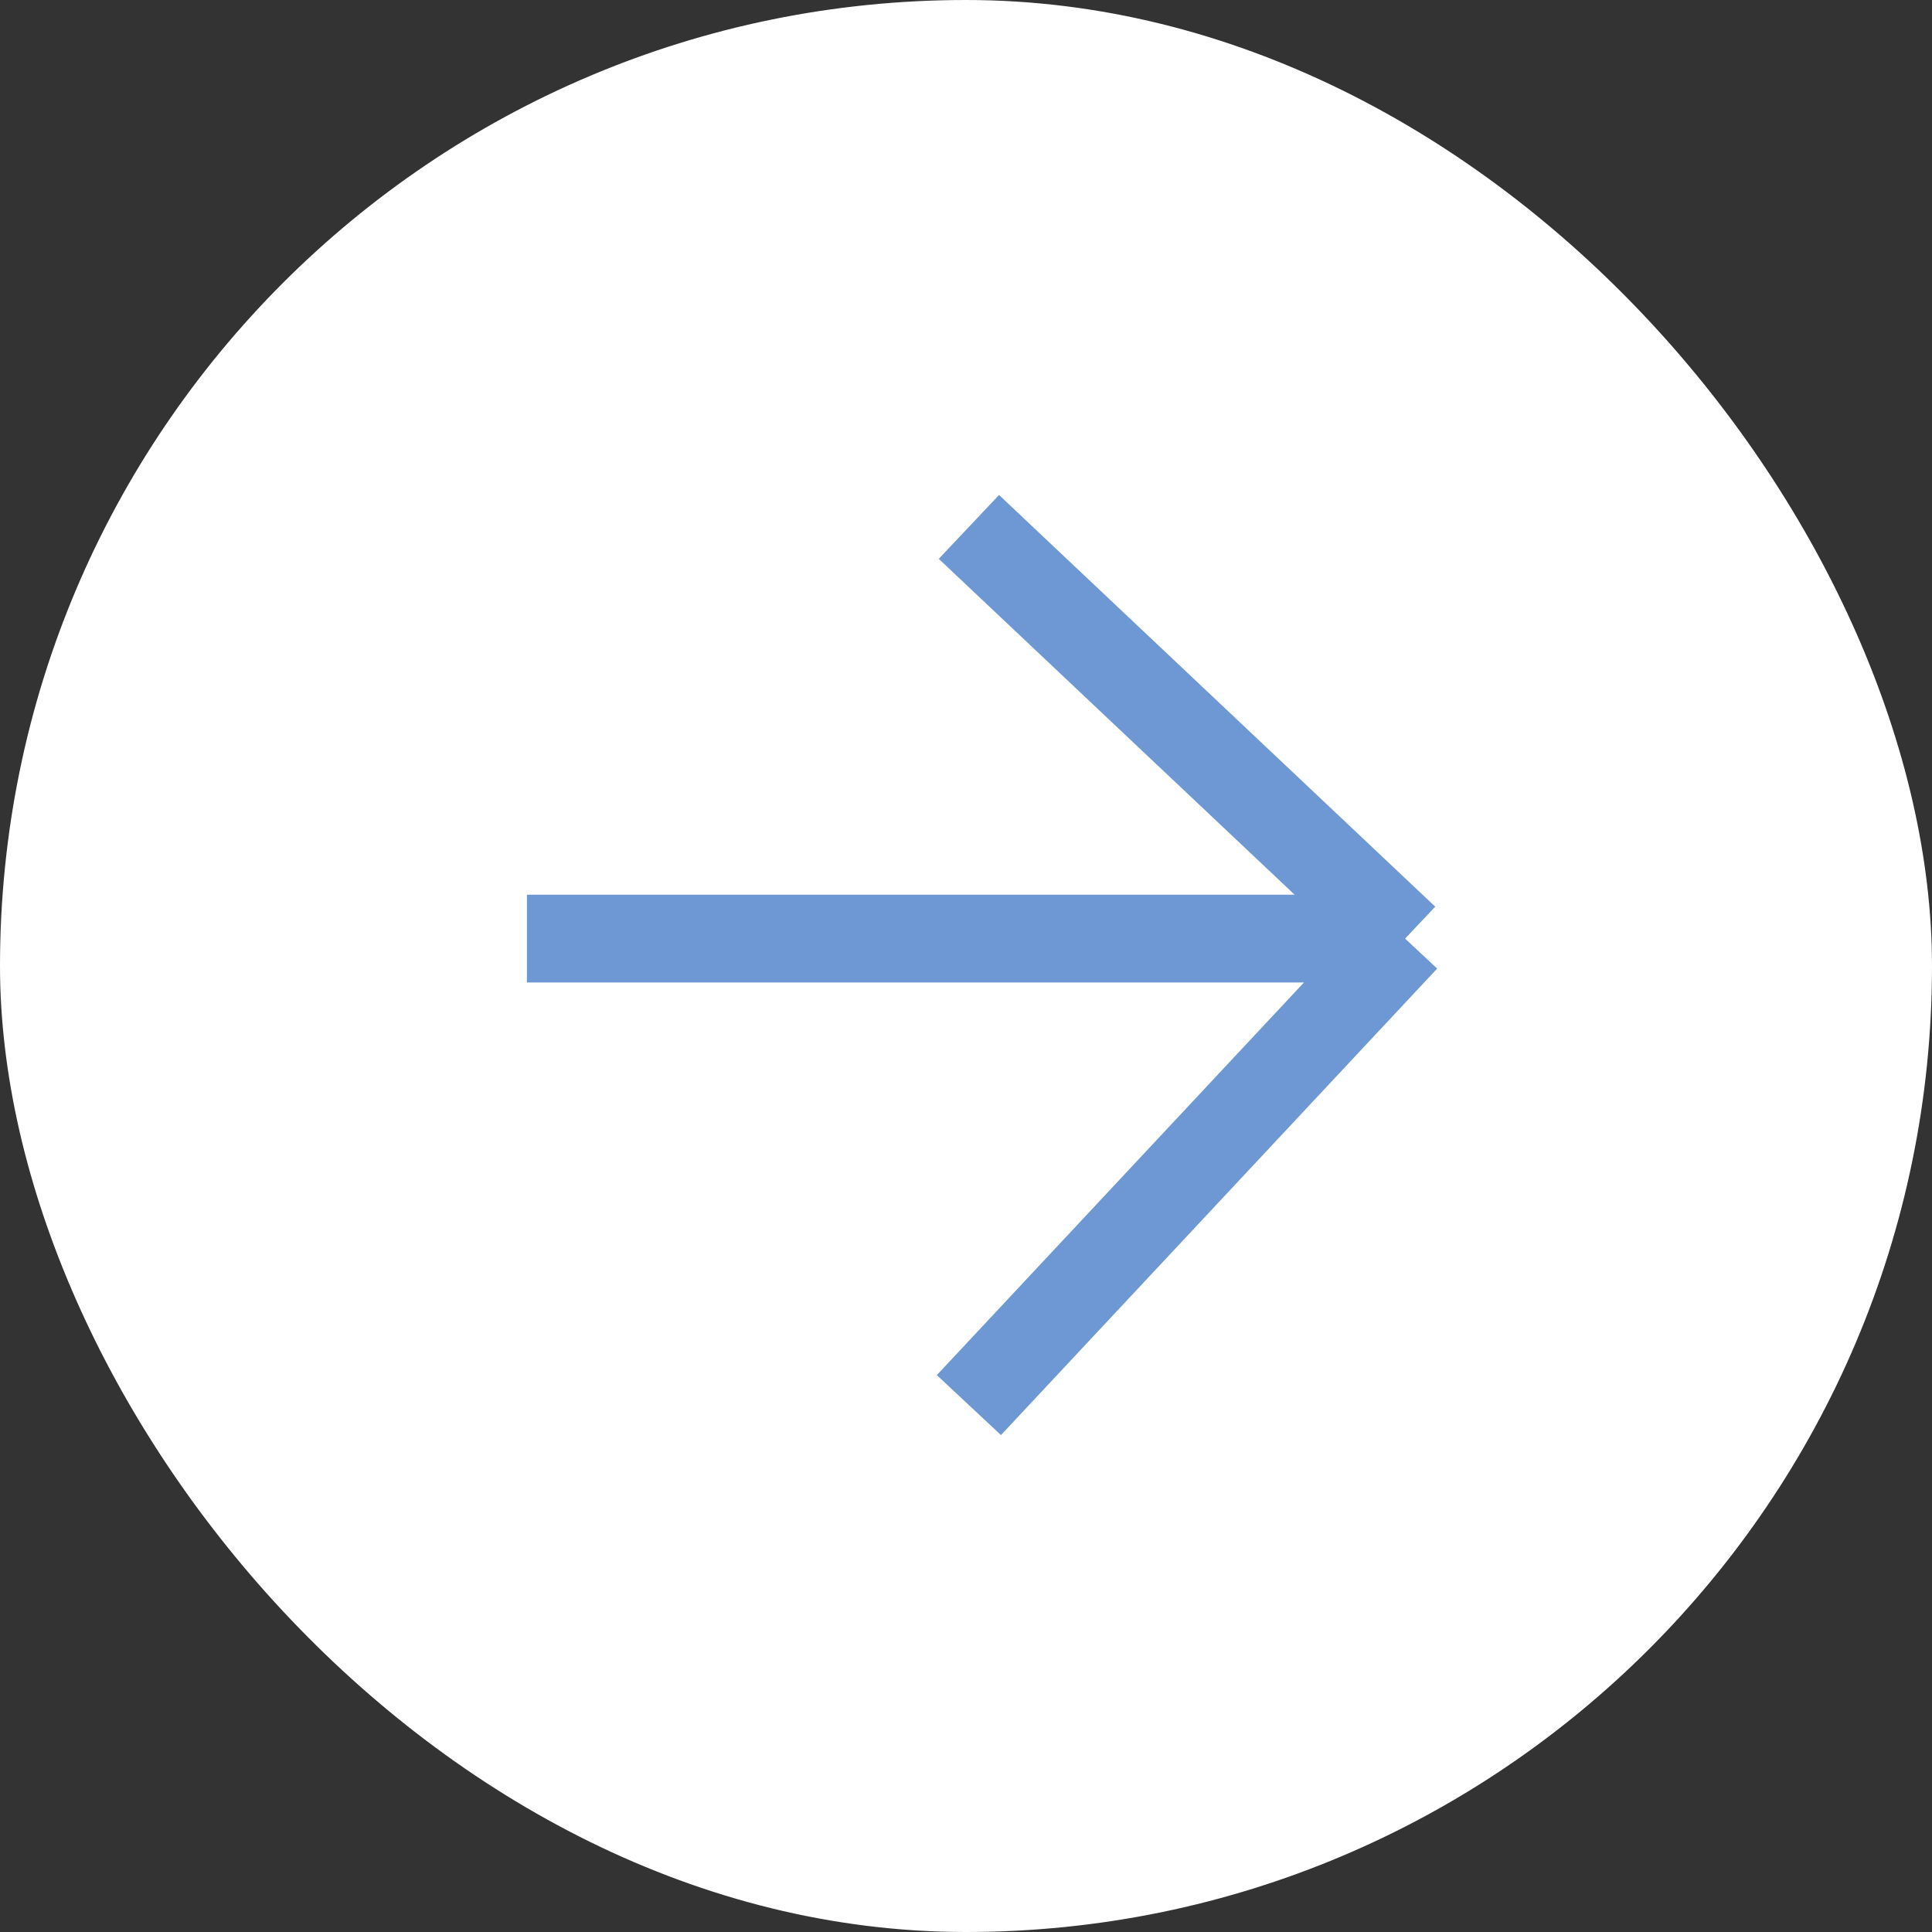 <svg width="22" height="22" viewBox="0 0 22 22" fill="none" xmlns="http://www.w3.org/2000/svg">
<rect x="0" y="0" width="22" height="22" fill="#333333" stroke="none"/>
<rect width="22" height="22" rx="11" fill="white"/>
<path opacity="0.7" d="M6 10.688H16M16 10.688L11.033 16M16 10.688L11.033 6" stroke="#316DC2"/>
</svg>
